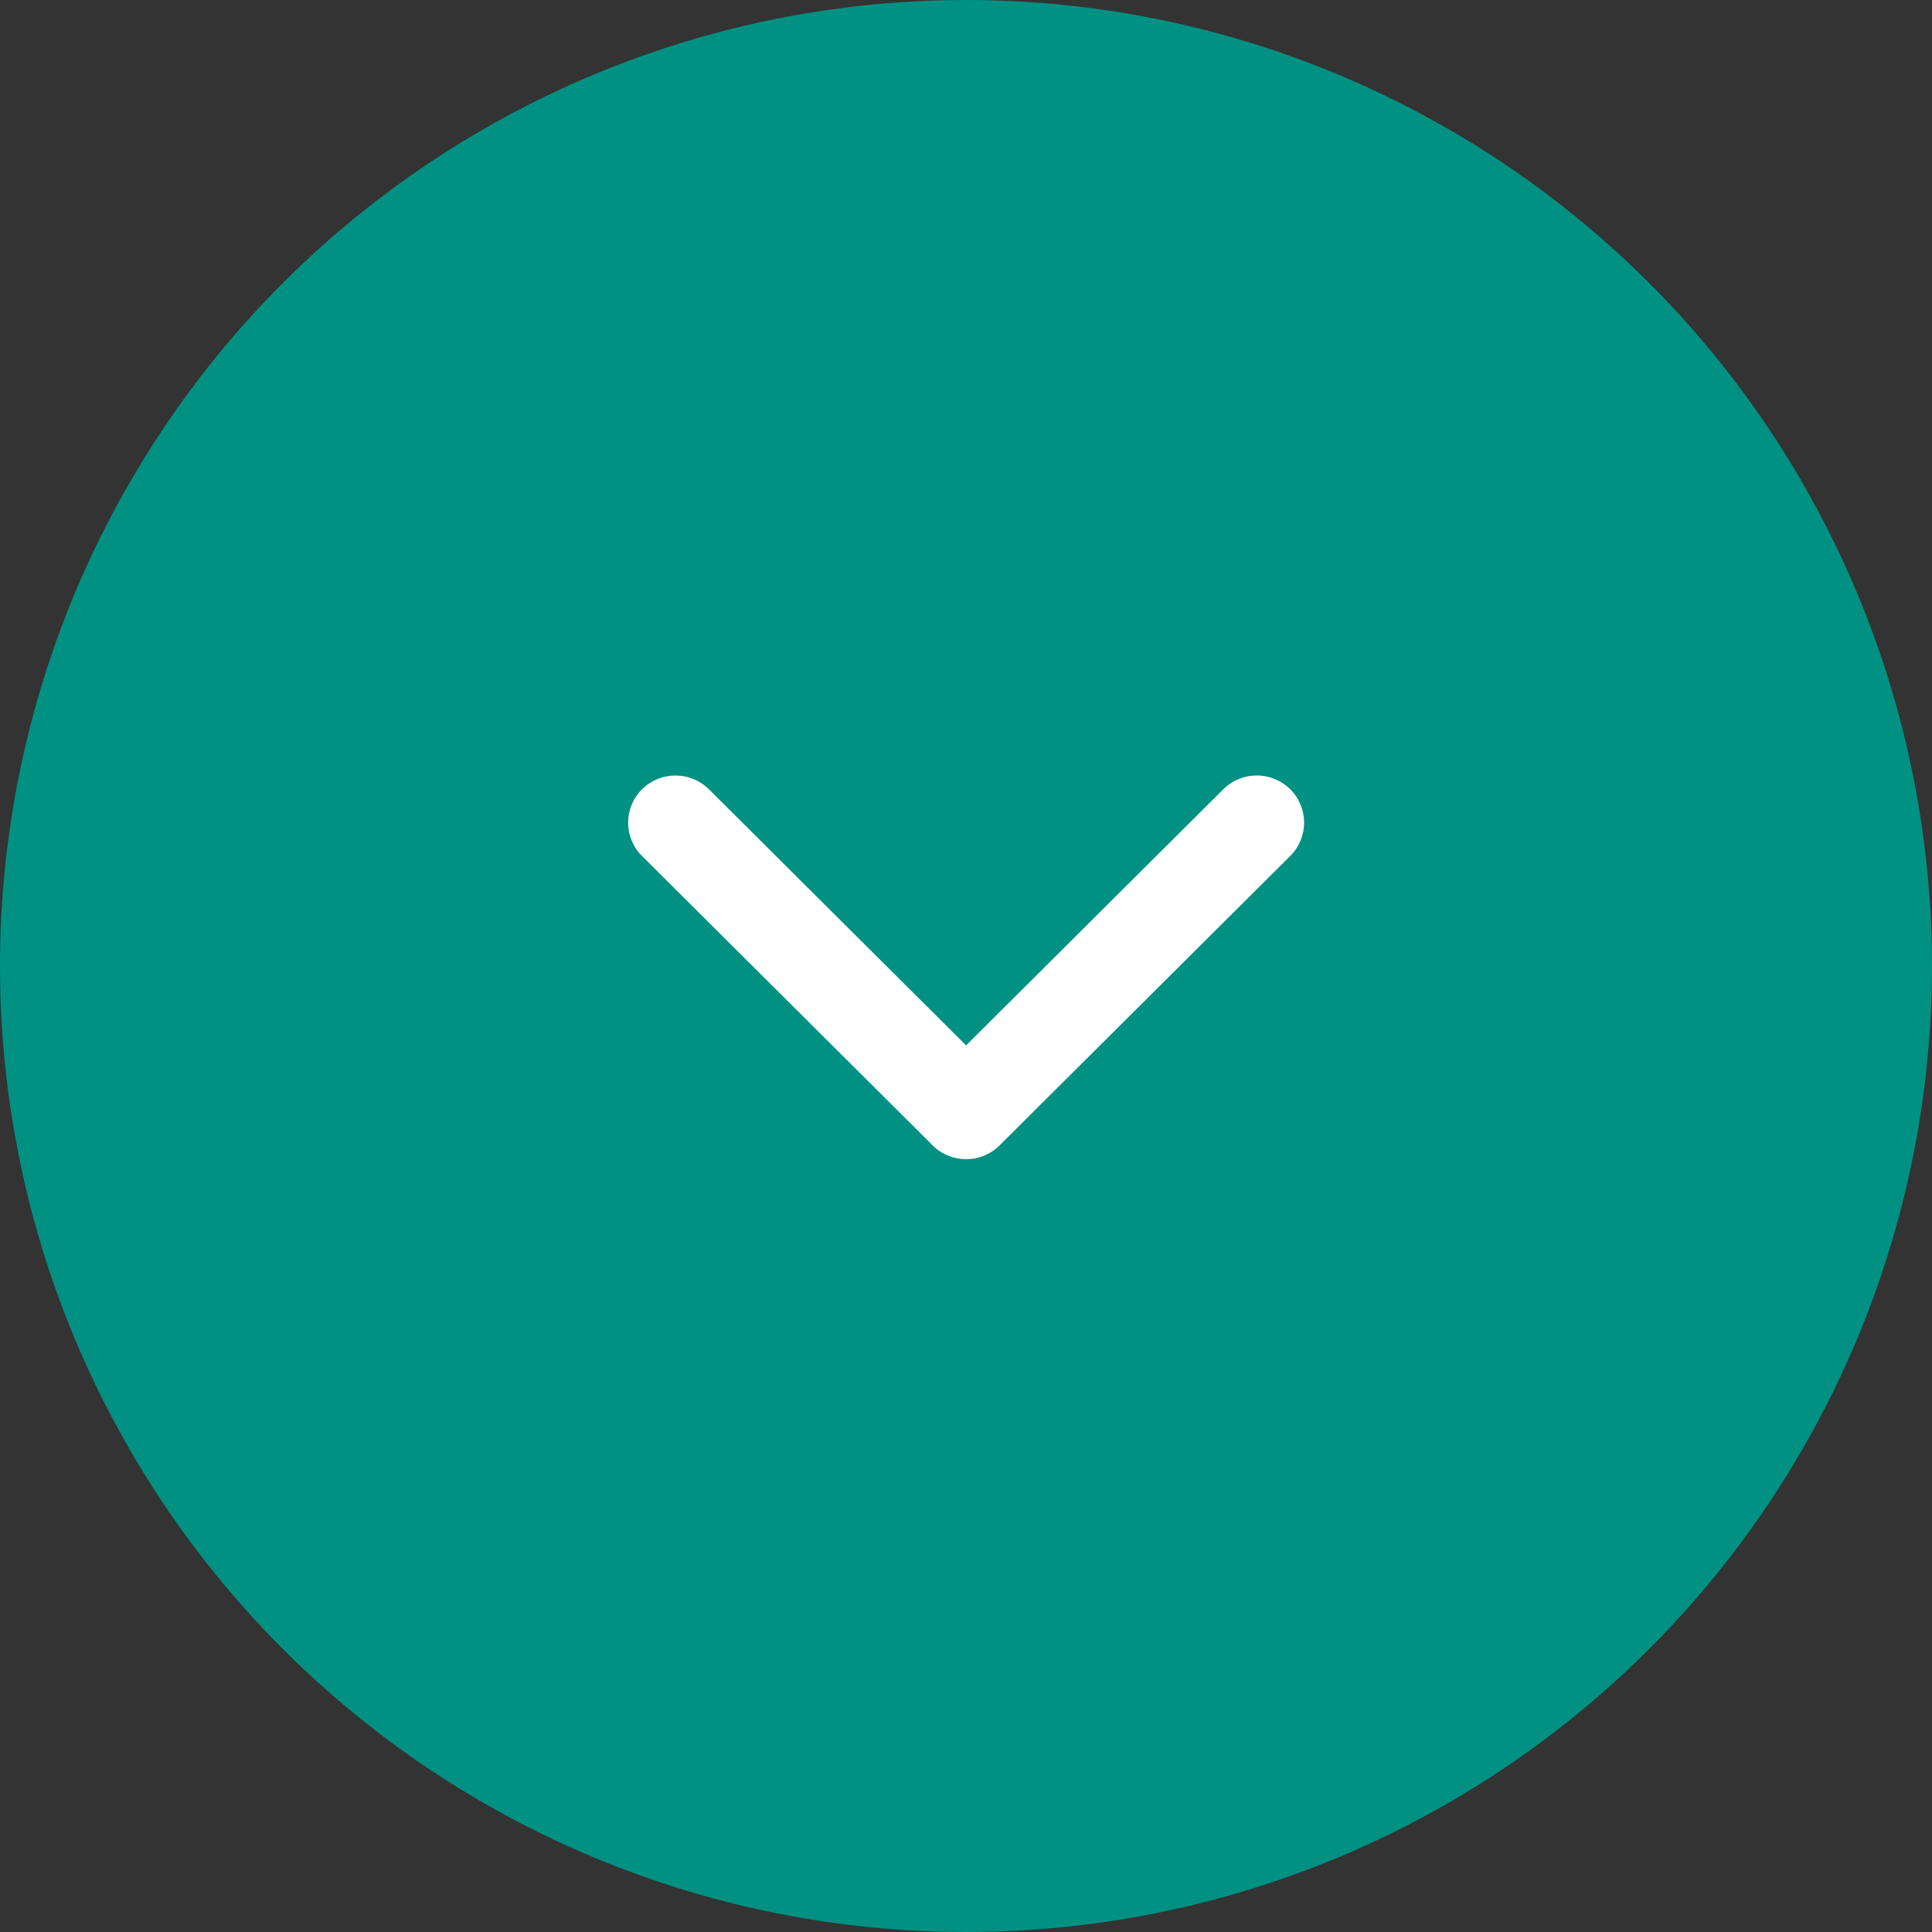 <svg width="40" height="40" viewBox="0 0 40 40" fill="none" xmlns="http://www.w3.org/2000/svg">
<rect x="0" y="0" width="40" height="40" fill="#333333" stroke="none"/>
<circle r="20" transform="matrix(4.37114e-08 -1 -1 -4.37114e-08 20 20)" fill="#009183"/>
<path d="M20.695 23.714L26.713 17.722C27.096 17.34 27.096 16.723 26.713 16.341C26.33 15.96 25.71 15.96 25.327 16.341L20.002 21.644L14.678 16.342C14.295 15.961 13.675 15.961 13.292 16.342C12.909 16.723 12.909 17.341 13.292 17.722L19.31 23.714C19.501 23.905 19.752 24 20.002 24C20.253 24 20.504 23.905 20.695 23.714Z" fill="white"/>
</svg>
